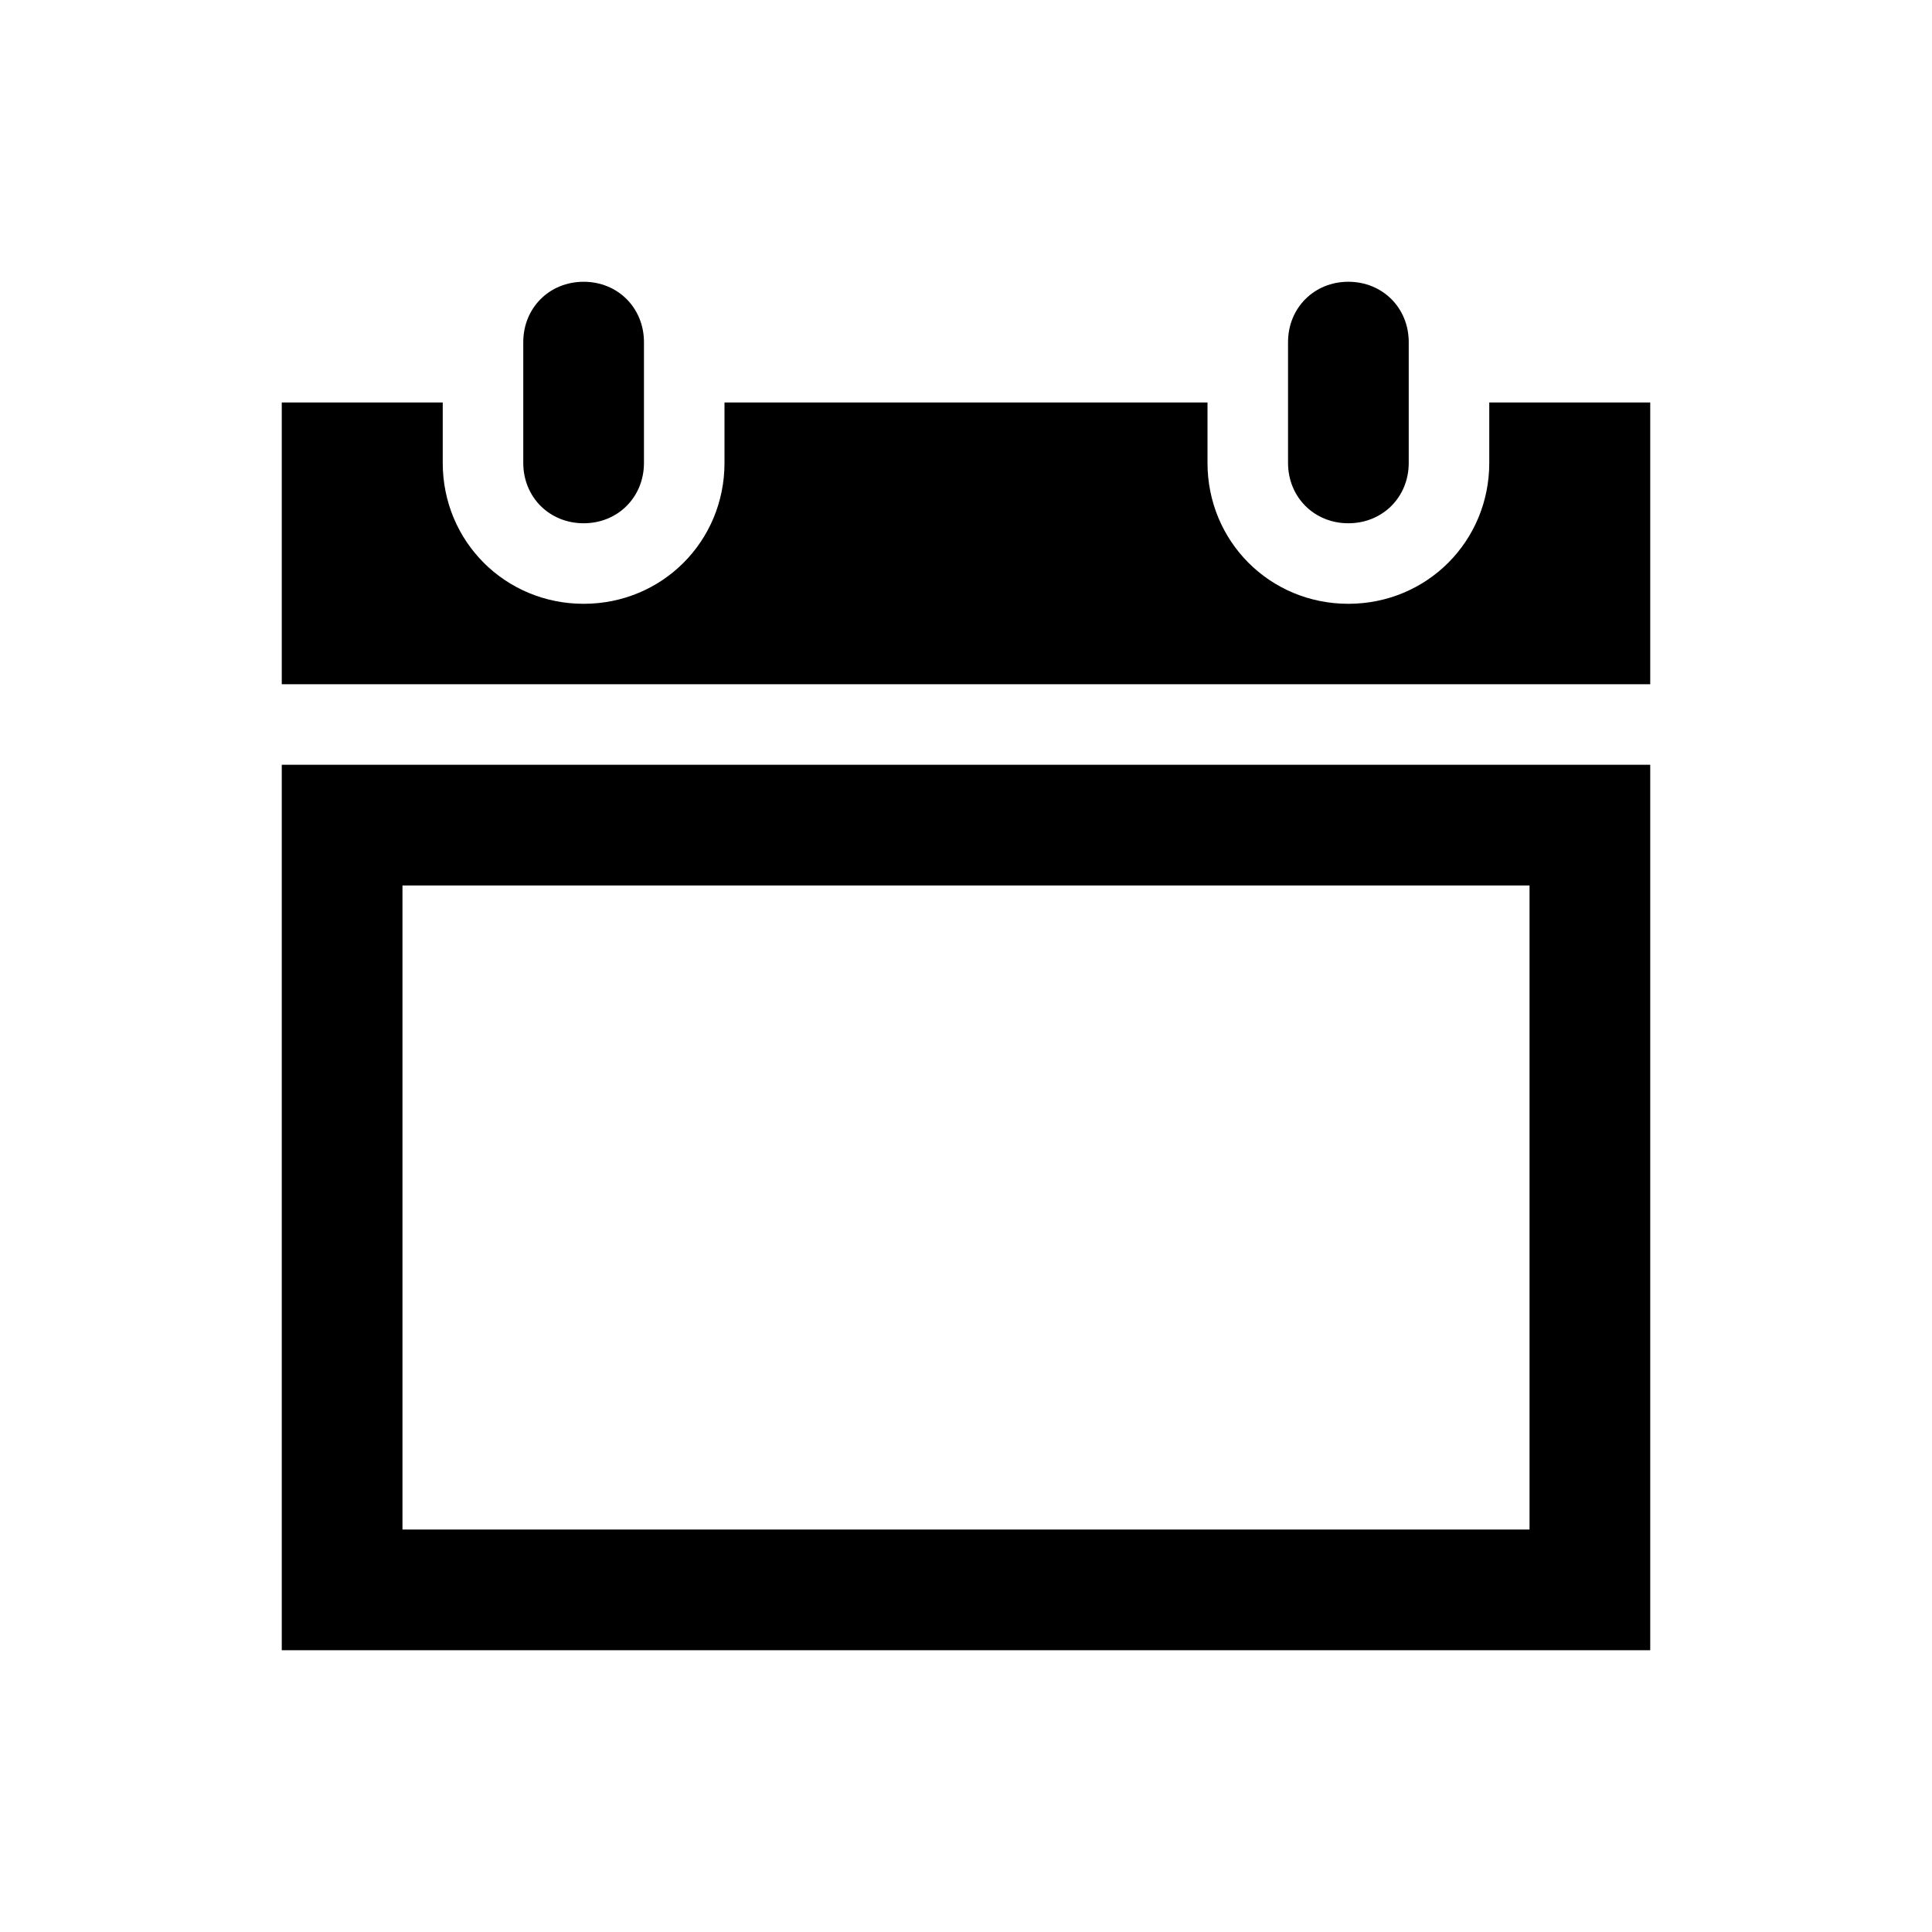<svg width="19" height="19" xmlns="http://www.w3.org/2000/svg" xmlns:xlink="http://www.w3.org/1999/xlink" xml:space="preserve" overflow="hidden"><defs><clipPath id="clip0"><rect x="10" y="40" width="19" height="19"/></clipPath></defs><g clip-path="url(#clip0)" transform="translate(-10 -40)"><path d="M15.74 45.146C16.076 45.146 16.333 44.889 16.333 44.552L16.333 43.365C16.333 43.028 16.076 42.771 15.74 42.771 15.403 42.771 15.146 43.028 15.146 43.365L15.146 44.552C15.146 44.889 15.403 45.146 15.74 45.146Z"/><path d="M13.958 48.708 25.042 48.708 25.042 55.042 13.958 55.042 13.958 48.708ZM12.771 56.229 26.229 56.229 26.229 47.521 12.771 47.521 12.771 56.229Z"/><path d="M23.26 45.146C23.597 45.146 23.854 44.889 23.854 44.552L23.854 43.365C23.854 43.028 23.597 42.771 23.26 42.771 22.924 42.771 22.667 43.028 22.667 43.365L22.667 44.552C22.667 44.889 22.924 45.146 23.26 45.146Z"/><path d="M24.646 43.958 24.646 44.552C24.646 45.324 24.032 45.938 23.26 45.938 22.488 45.938 21.875 45.324 21.875 44.552L21.875 43.958 17.125 43.958 17.125 44.552C17.125 45.324 16.512 45.938 15.74 45.938 14.968 45.938 14.354 45.324 14.354 44.552L14.354 43.958 12.771 43.958 12.771 46.729 26.229 46.729 26.229 43.958 24.646 43.958Z"/></g></svg>
